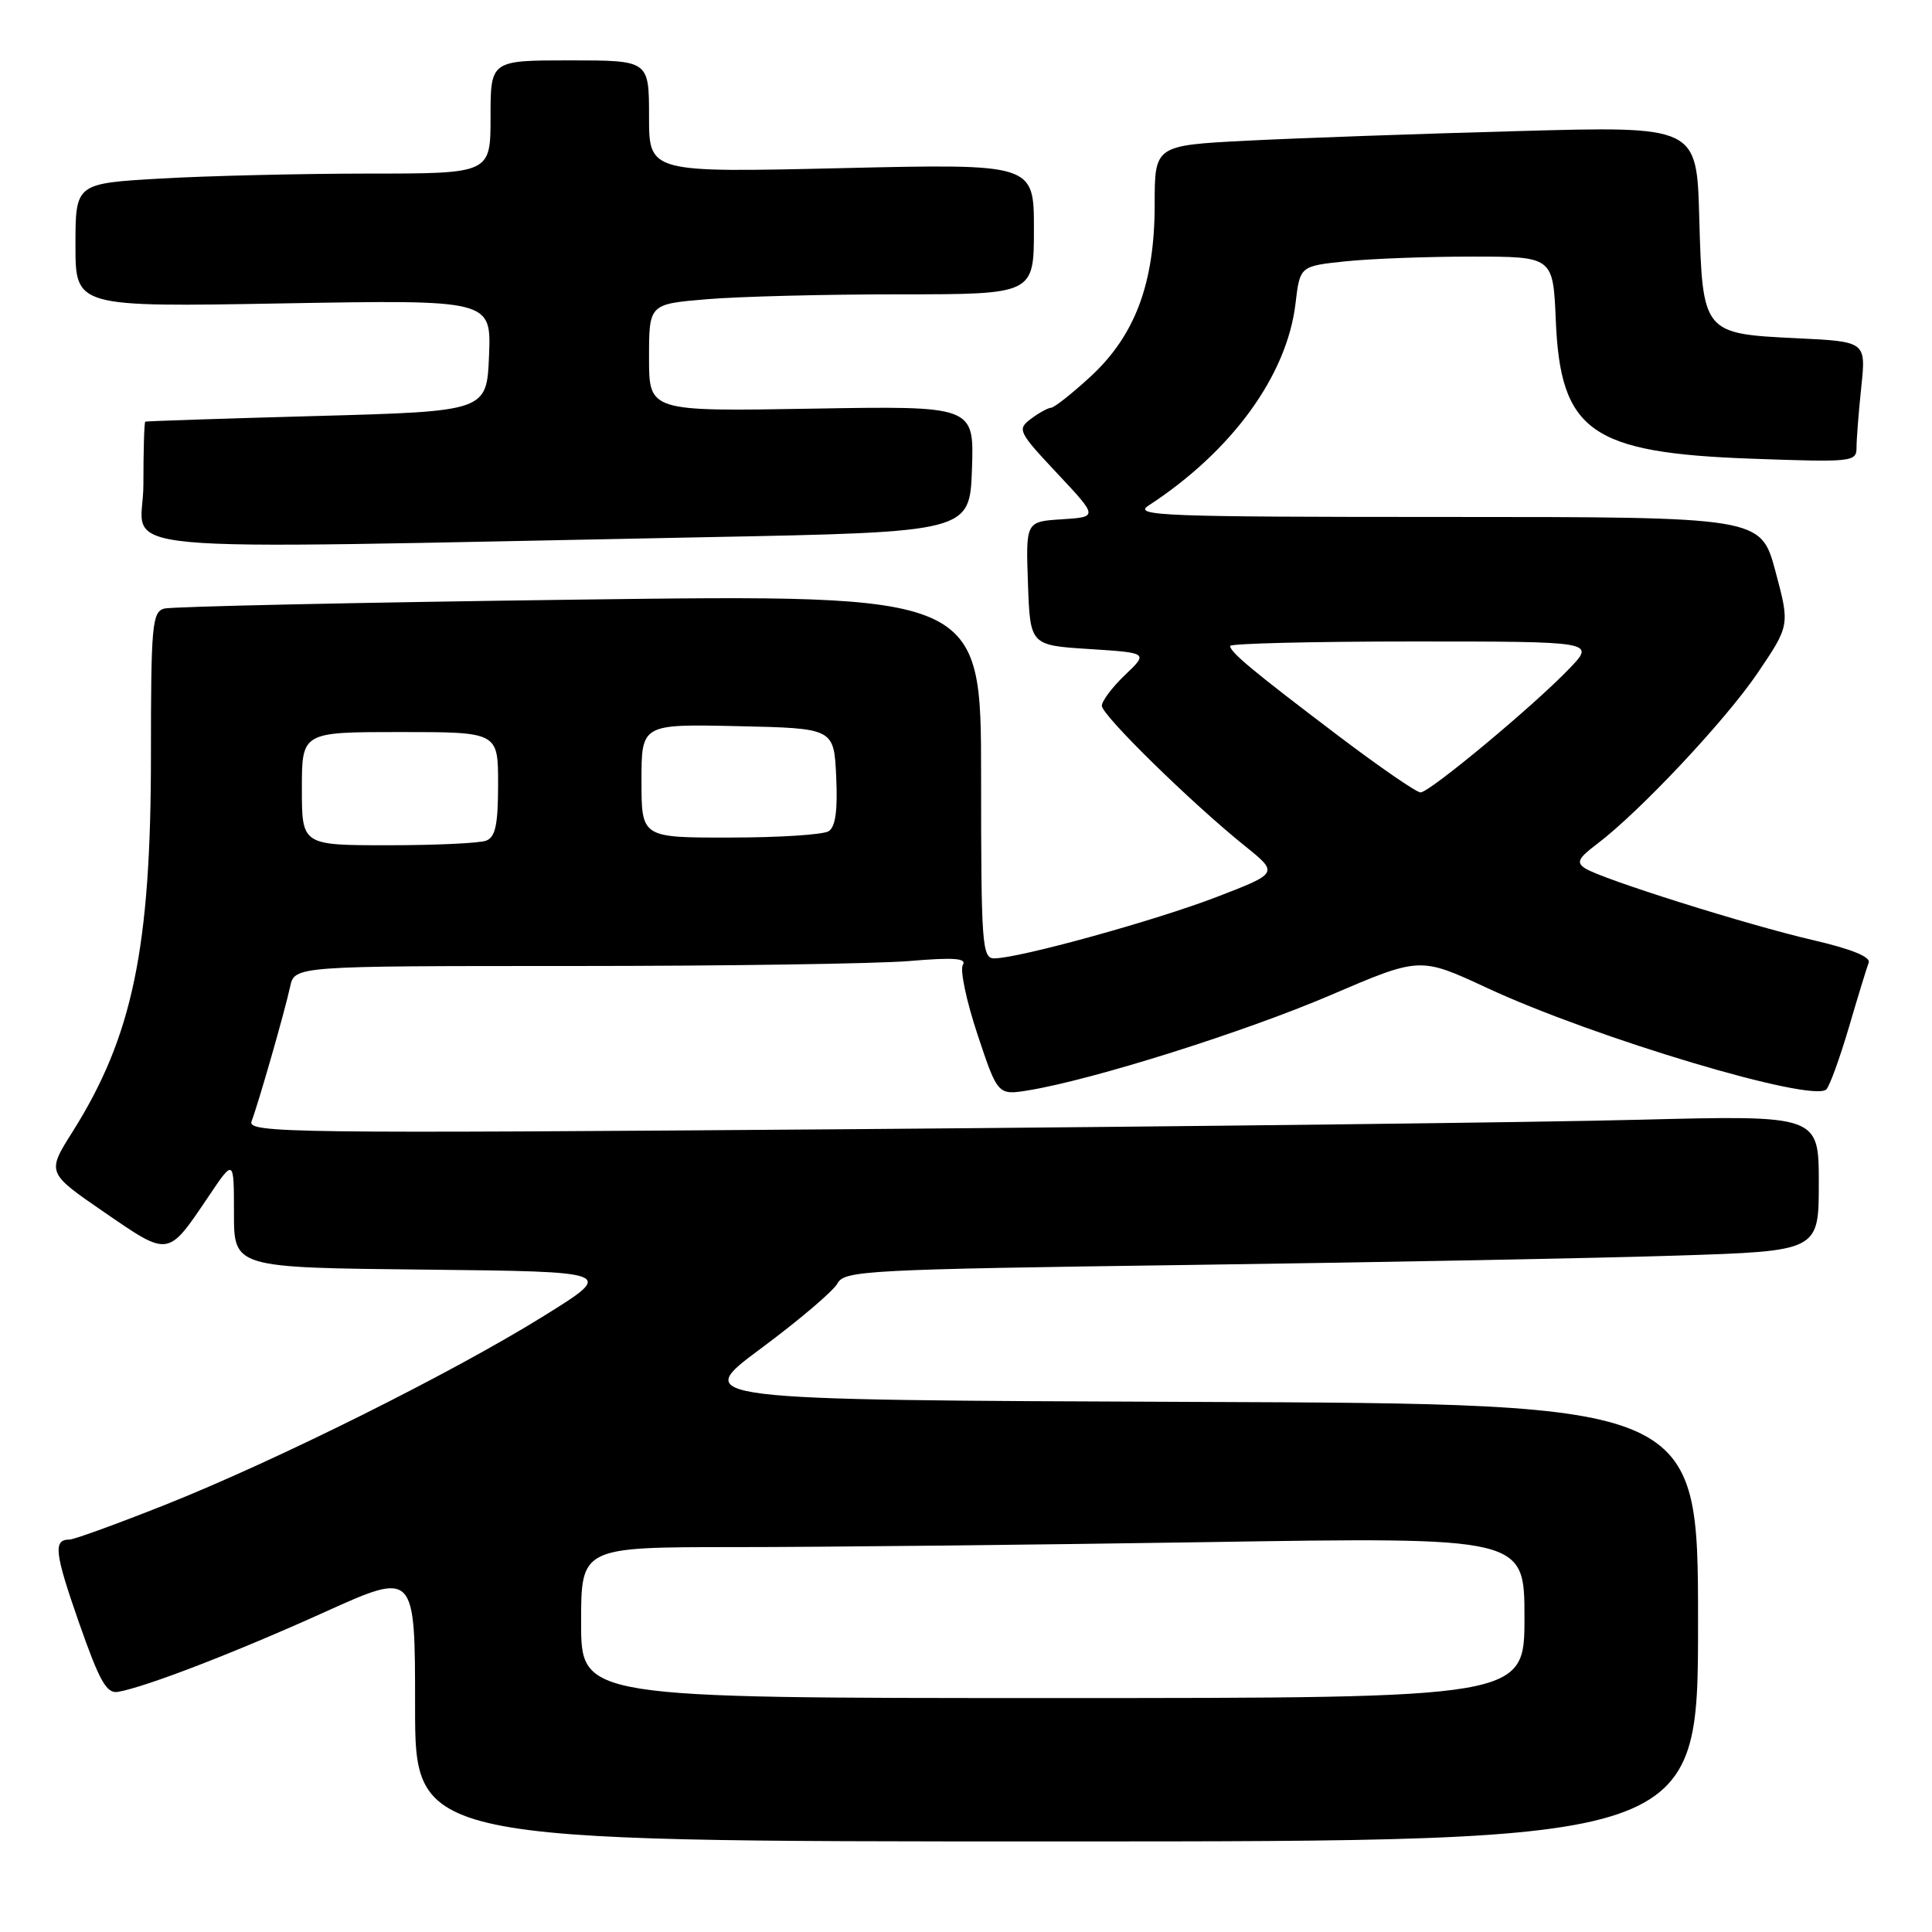 <?xml version="1.0" encoding="UTF-8" standalone="no"?>
<!DOCTYPE svg PUBLIC "-//W3C//DTD SVG 1.1//EN" "http://www.w3.org/Graphics/SVG/1.1/DTD/svg11.dtd" >
<svg xmlns="http://www.w3.org/2000/svg" xmlns:xlink="http://www.w3.org/1999/xlink" version="1.1" viewBox="0 0 256 256">
 <g >
 <path fill="currentColor"
d=" M 225.00 215.01 C 225.00 186.01 225.00 186.01 158.32 185.76 C 91.64 185.50 91.64 185.50 100.81 178.69 C 105.86 174.95 110.43 171.06 110.97 170.06 C 111.88 168.35 114.80 168.20 157.72 167.61 C 182.90 167.26 211.94 166.71 222.25 166.37 C 241.00 165.77 241.00 165.77 241.00 156.77 C 241.00 147.77 241.00 147.77 217.25 148.37 C 204.19 148.71 157.32 149.27 113.10 149.62 C 38.50 150.20 32.74 150.13 33.33 148.59 C 34.23 146.23 37.74 134.01 38.44 130.75 C 39.04 128.00 39.04 128.00 75.87 128.00 C 96.12 128.00 116.21 127.70 120.51 127.34 C 126.40 126.84 128.14 126.97 127.58 127.86 C 127.18 128.52 128.06 132.67 129.53 137.09 C 132.21 145.14 132.21 145.14 136.36 144.46 C 144.92 143.04 164.92 136.74 176.33 131.85 C 188.16 126.78 188.16 126.78 197.03 130.90 C 211.32 137.55 240.26 146.19 242.01 144.34 C 242.45 143.88 243.79 140.18 244.99 136.12 C 246.18 132.06 247.36 128.21 247.61 127.56 C 247.91 126.80 245.32 125.75 240.28 124.58 C 231.51 122.55 212.26 116.49 210.04 115.06 C 208.84 114.29 209.12 113.72 211.54 111.89 C 217.18 107.65 228.63 95.47 232.89 89.18 C 237.17 82.85 237.17 82.85 235.25 75.68 C 233.32 68.50 233.32 68.50 191.59 68.50 C 154.14 68.50 150.10 68.35 152.17 67.00 C 163.22 59.80 170.53 49.77 171.66 40.23 C 172.25 35.26 172.25 35.26 178.27 34.63 C 181.58 34.28 189.13 34.00 195.04 34.00 C 205.79 34.00 205.79 34.00 206.15 42.43 C 206.76 57.17 210.78 60.01 232.12 60.78 C 245.48 61.26 246.00 61.21 246.00 59.29 C 246.00 58.19 246.28 54.59 246.63 51.28 C 247.26 45.26 247.26 45.26 238.11 44.82 C 225.63 44.22 225.59 44.18 225.16 28.82 C 224.83 16.71 224.83 16.71 201.16 17.37 C 188.15 17.72 171.99 18.30 165.25 18.64 C 153.00 19.27 153.00 19.27 153.00 27.10 C 153.00 37.52 150.42 44.44 144.49 49.91 C 142.04 52.16 139.70 54.01 139.27 54.03 C 138.85 54.05 137.64 54.72 136.59 55.51 C 134.76 56.89 134.92 57.22 140.09 62.73 C 145.50 68.50 145.50 68.50 140.71 68.81 C 135.92 69.11 135.92 69.11 136.21 77.31 C 136.50 85.50 136.50 85.50 144.32 86.00 C 152.15 86.50 152.15 86.50 149.07 89.44 C 147.38 91.05 146.00 92.89 146.00 93.52 C 146.00 94.77 157.83 106.36 164.96 112.10 C 169.42 115.69 169.42 115.69 161.25 118.84 C 153.08 121.99 135.05 126.97 131.75 126.99 C 130.13 127.00 130.00 125.19 130.00 102.88 C 130.00 78.76 130.00 78.76 76.75 79.45 C 47.46 79.83 22.71 80.37 21.75 80.64 C 20.16 81.09 20.00 82.89 20.00 100.11 C 20.00 125.65 17.56 137.36 9.61 149.97 C 6.19 155.39 6.19 155.39 13.82 160.63 C 22.45 166.56 22.20 166.59 27.63 158.54 C 31.00 153.53 31.00 153.53 31.00 160.75 C 31.00 167.97 31.00 167.97 56.25 168.23 C 81.50 168.50 81.50 168.50 72.11 174.34 C 60.02 181.87 36.67 193.51 21.90 199.39 C 15.52 201.92 9.81 204.00 9.21 204.00 C 7.03 204.00 7.22 205.72 10.47 215.02 C 13.20 222.81 14.12 224.44 15.64 224.18 C 19.32 223.54 31.26 218.93 43.02 213.61 C 55.00 208.20 55.00 208.20 55.00 226.10 C 55.00 244.00 55.00 244.00 140.00 244.00 C 225.00 244.00 225.00 244.00 225.00 215.01 Z  M 93.50 71.18 C 128.50 70.50 128.50 70.50 128.79 62.14 C 129.08 53.78 129.08 53.78 107.54 54.15 C 86.00 54.52 86.00 54.52 86.00 47.41 C 86.00 40.29 86.00 40.29 93.65 39.65 C 97.86 39.29 109.33 39.00 119.15 39.00 C 137.00 39.00 137.00 39.00 137.00 30.34 C 137.00 21.69 137.00 21.69 111.50 22.28 C 86.00 22.87 86.00 22.87 86.00 15.43 C 86.00 8.00 86.00 8.00 75.50 8.00 C 65.00 8.00 65.00 8.00 65.00 15.50 C 65.00 23.00 65.00 23.00 48.75 23.00 C 39.81 23.01 27.44 23.30 21.25 23.66 C 10.00 24.31 10.00 24.31 10.00 32.50 C 10.00 40.69 10.00 40.69 37.55 40.20 C 65.09 39.72 65.09 39.72 64.80 47.11 C 64.50 54.50 64.50 54.50 42.00 55.12 C 29.62 55.46 19.39 55.80 19.25 55.87 C 19.11 55.94 19.00 59.71 19.00 64.25 C 19.00 73.58 10.47 72.79 93.50 71.18 Z  M 77.00 215.00 C 77.00 205.00 77.00 205.00 97.34 205.00 C 108.52 205.00 136.65 204.70 159.84 204.34 C 202.00 203.67 202.00 203.67 202.00 214.34 C 202.00 225.00 202.00 225.00 139.50 225.00 C 77.00 225.00 77.00 225.00 77.00 215.00 Z  M 40.00 104.50 C 40.00 97.00 40.00 97.00 53.00 97.00 C 66.00 97.00 66.00 97.00 66.00 103.89 C 66.00 109.26 65.65 110.92 64.42 111.39 C 63.55 111.73 57.70 112.00 51.42 112.00 C 40.00 112.00 40.00 112.00 40.00 104.50 Z  M 85.00 103.47 C 85.00 95.94 85.00 95.94 97.75 96.22 C 110.50 96.50 110.50 96.50 110.80 102.91 C 111.01 107.36 110.71 109.57 109.80 110.14 C 109.09 110.60 103.21 110.98 96.75 110.98 C 85.00 111.00 85.00 111.00 85.00 103.47 Z  M 177.38 97.53 C 166.07 88.97 163.00 86.42 163.00 85.59 C 163.00 85.27 173.89 85.00 187.20 85.00 C 211.39 85.00 211.39 85.00 207.95 88.59 C 203.21 93.53 189.43 105.00 188.23 105.00 C 187.69 105.00 182.81 101.64 177.38 97.53 Z "/>
</g>
</svg>